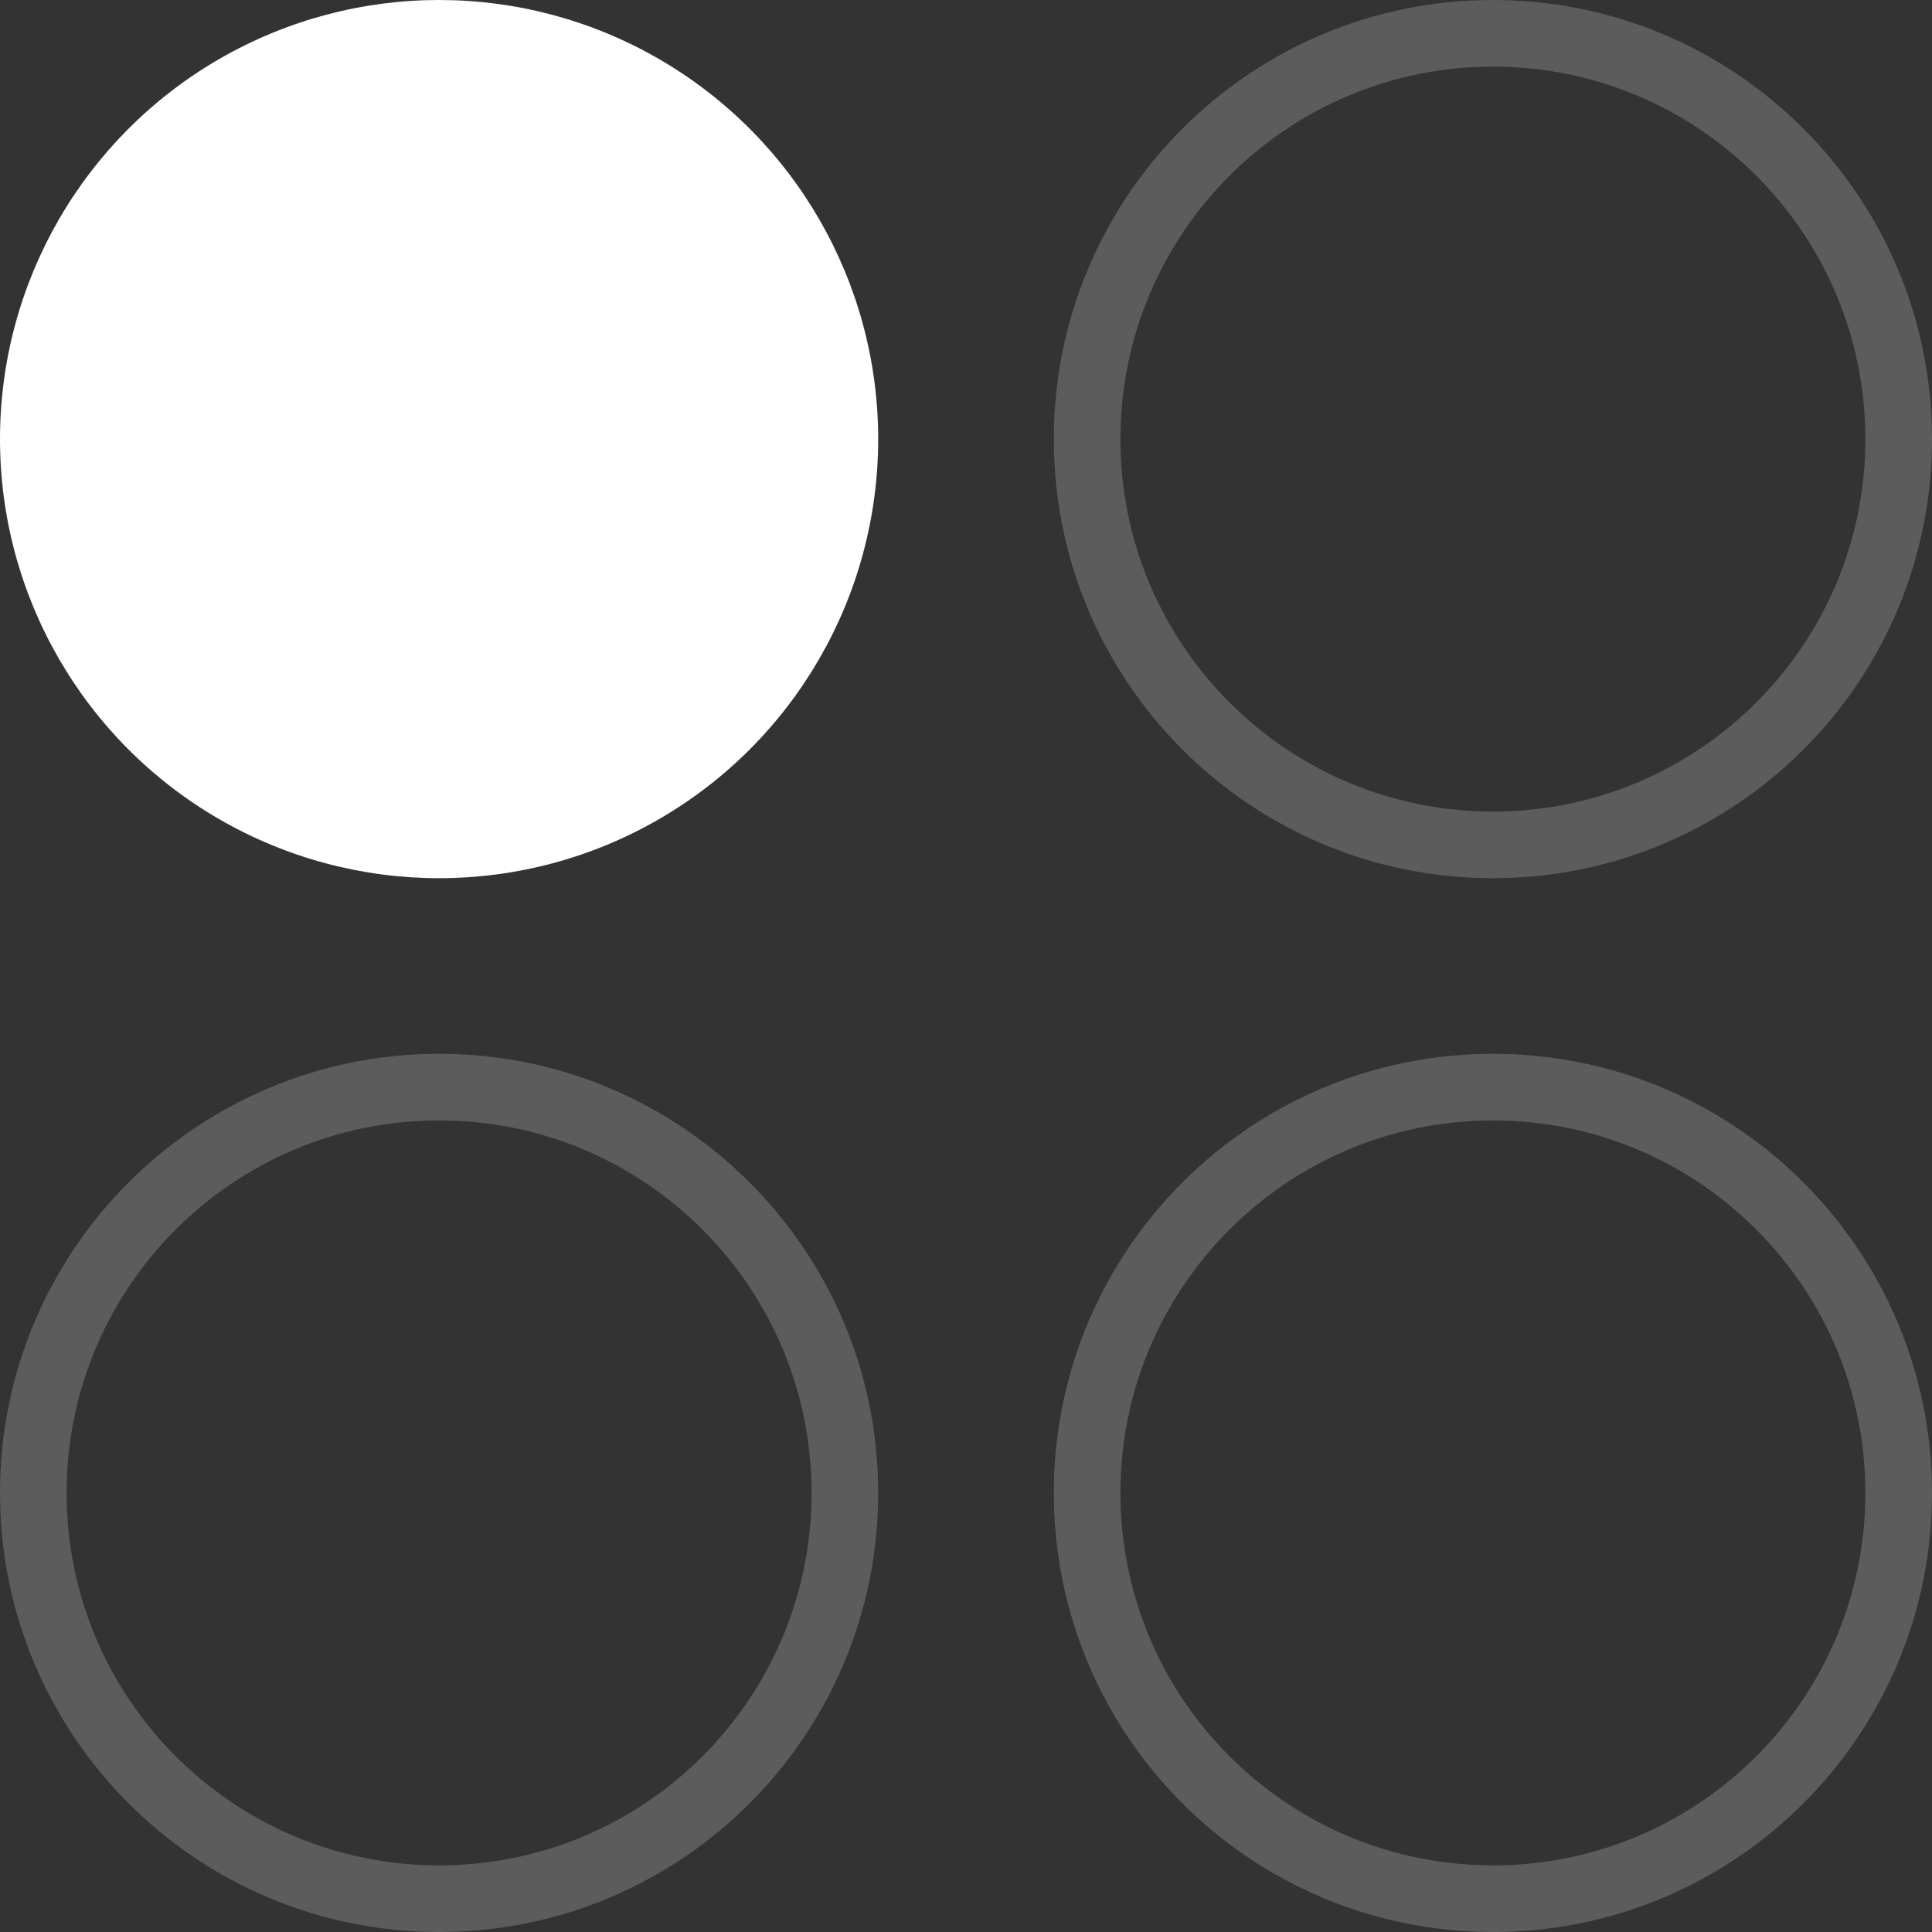 <svg width="29" height="29" viewBox="0 0 29 29" fill="none" xmlns="http://www.w3.org/2000/svg">
<rect x="0" y="0" width="29" height="29" fill="#333333" stroke="none"/>
<circle cx="6.591" cy="6.591" r="6.591" fill="white"/>
<path opacity="0.2" fill-rule="evenodd" clip-rule="evenodd" d="M6.591 28C9.679 28 12.182 25.497 12.182 22.409C12.182 19.322 9.679 16.818 6.591 16.818C3.503 16.818 1 19.322 1 22.409C1 25.497 3.503 28 6.591 28ZM6.591 29C10.231 29 13.182 26.049 13.182 22.409C13.182 18.769 10.231 15.818 6.591 15.818C2.951 15.818 0 18.769 0 22.409C0 26.049 2.951 29 6.591 29Z" fill="white"/>
<path opacity="0.2" fill-rule="evenodd" clip-rule="evenodd" d="M22.409 12.182C25.497 12.182 28 9.679 28 6.591C28 3.503 25.497 1 22.409 1C19.322 1 16.818 3.503 16.818 6.591C16.818 9.679 19.322 12.182 22.409 12.182ZM22.409 13.182C26.049 13.182 29 10.231 29 6.591C29 2.951 26.049 0 22.409 0C18.769 0 15.818 2.951 15.818 6.591C15.818 10.231 18.769 13.182 22.409 13.182Z" fill="white"/>
<path opacity="0.2" fill-rule="evenodd" clip-rule="evenodd" d="M22.409 28C25.497 28 28 25.497 28 22.409C28 19.322 25.497 16.818 22.409 16.818C19.322 16.818 16.818 19.322 16.818 22.409C16.818 25.497 19.322 28 22.409 28ZM22.409 29C26.049 29 29 26.049 29 22.409C29 18.769 26.049 15.818 22.409 15.818C18.769 15.818 15.818 18.769 15.818 22.409C15.818 26.049 18.769 29 22.409 29Z" fill="white"/>
</svg>
